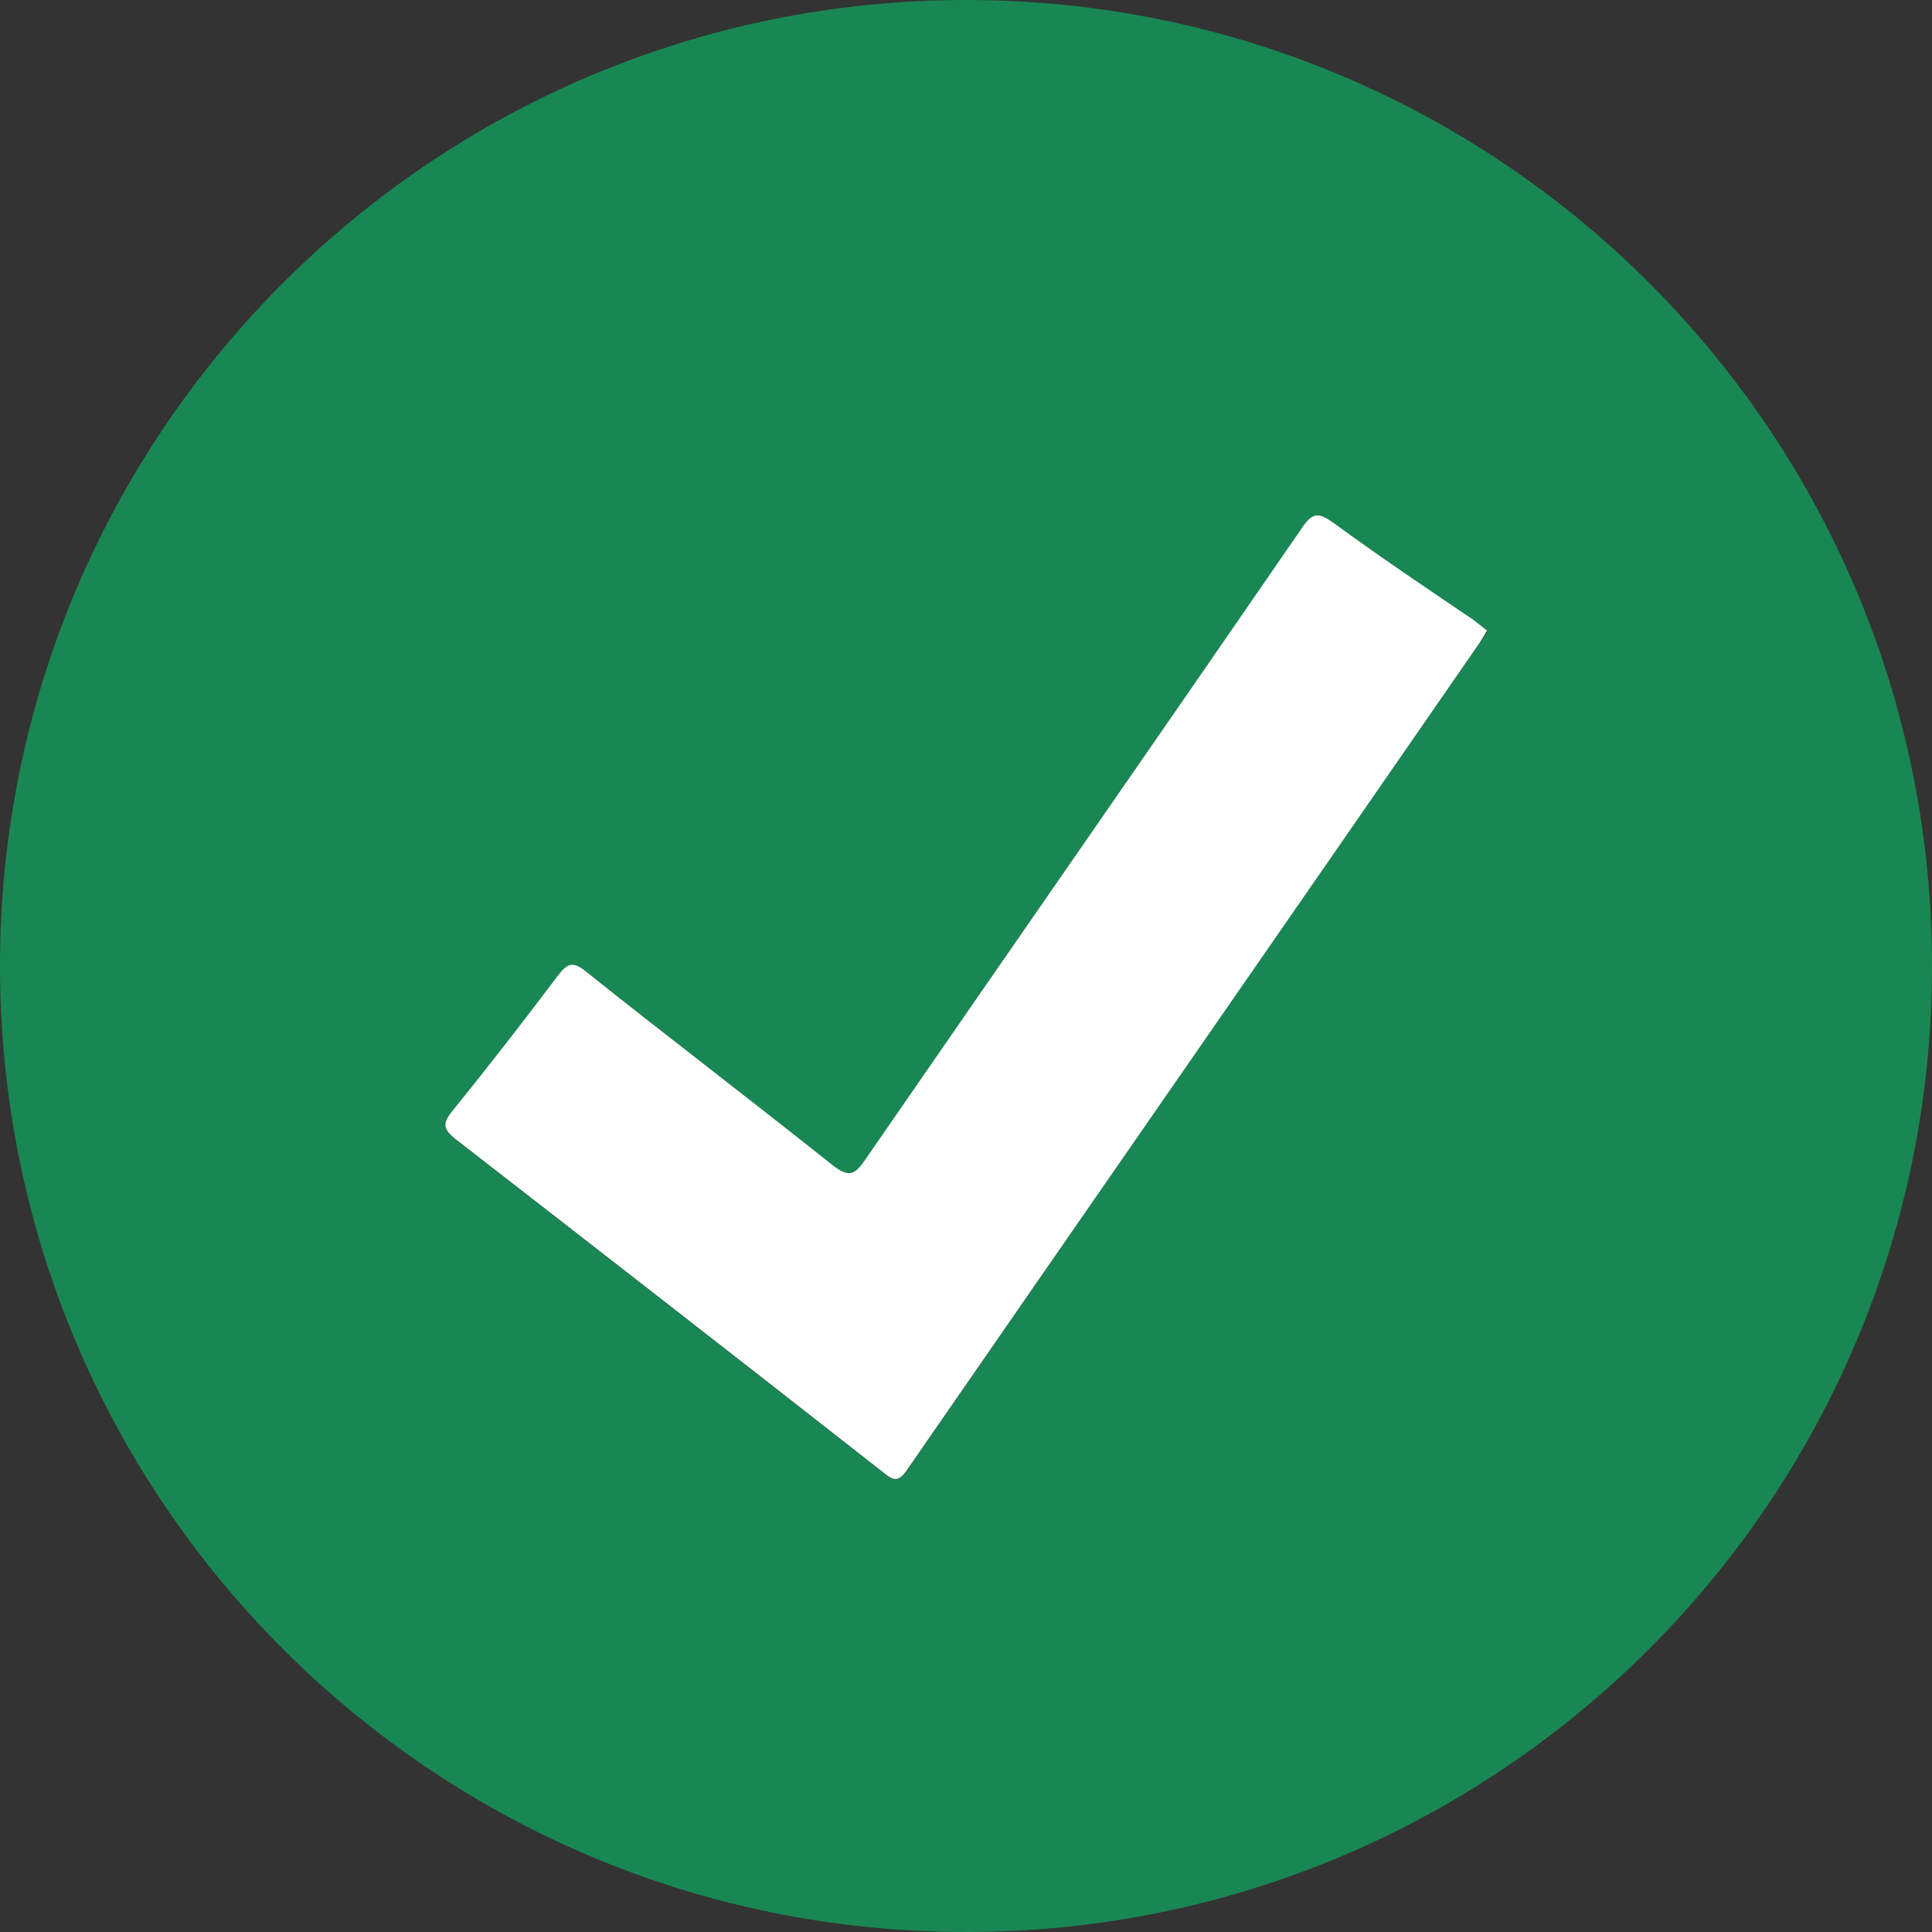 <svg width="20" height="20" viewBox="0 0 20 20" fill="none" xmlns="http://www.w3.org/2000/svg">
<rect x="0" y="0" width="20" height="20" fill="#333333" stroke="none"/>
<path d="M10 0C4.478 0 0 4.478 0 10C0 15.522 4.478 20 10 20C15.522 20 20 15.522 20 10C20 4.478 15.527 0 10 0ZM15.316 6.659C13.337 9.51 11.362 12.367 9.388 15.223C9.304 15.341 9.255 15.336 9.152 15.252C7.673 14.096 6.193 12.94 4.713 11.793C4.586 11.695 4.571 11.636 4.679 11.509C5.051 11.049 5.419 10.583 5.772 10.108C5.87 9.976 5.928 9.956 6.071 10.064C6.918 10.735 7.776 11.392 8.623 12.068C8.785 12.2 8.849 12.166 8.956 12.009C10.461 9.824 11.975 7.648 13.479 5.468C13.586 5.306 13.655 5.306 13.802 5.414C14.282 5.762 14.772 6.095 15.262 6.433C15.311 6.467 15.35 6.502 15.399 6.541C15.365 6.58 15.345 6.619 15.316 6.659Z" fill="#198754"/>
<path d="M13.802 5.411C13.65 5.303 13.586 5.303 13.478 5.465C11.974 7.65 10.46 9.826 8.956 12.006C8.848 12.163 8.789 12.192 8.623 12.065C7.775 11.389 6.918 10.737 6.07 10.061C5.933 9.948 5.874 9.968 5.771 10.105C5.414 10.58 5.051 11.046 4.679 11.506C4.576 11.633 4.591 11.692 4.713 11.79C6.198 12.942 7.677 14.093 9.152 15.249C9.255 15.333 9.304 15.338 9.387 15.22C11.362 12.364 13.341 9.512 15.316 6.656C15.34 6.616 15.365 6.577 15.394 6.528C15.345 6.489 15.301 6.455 15.257 6.42C14.772 6.092 14.277 5.759 13.802 5.411Z" fill="white"/>
</svg>
